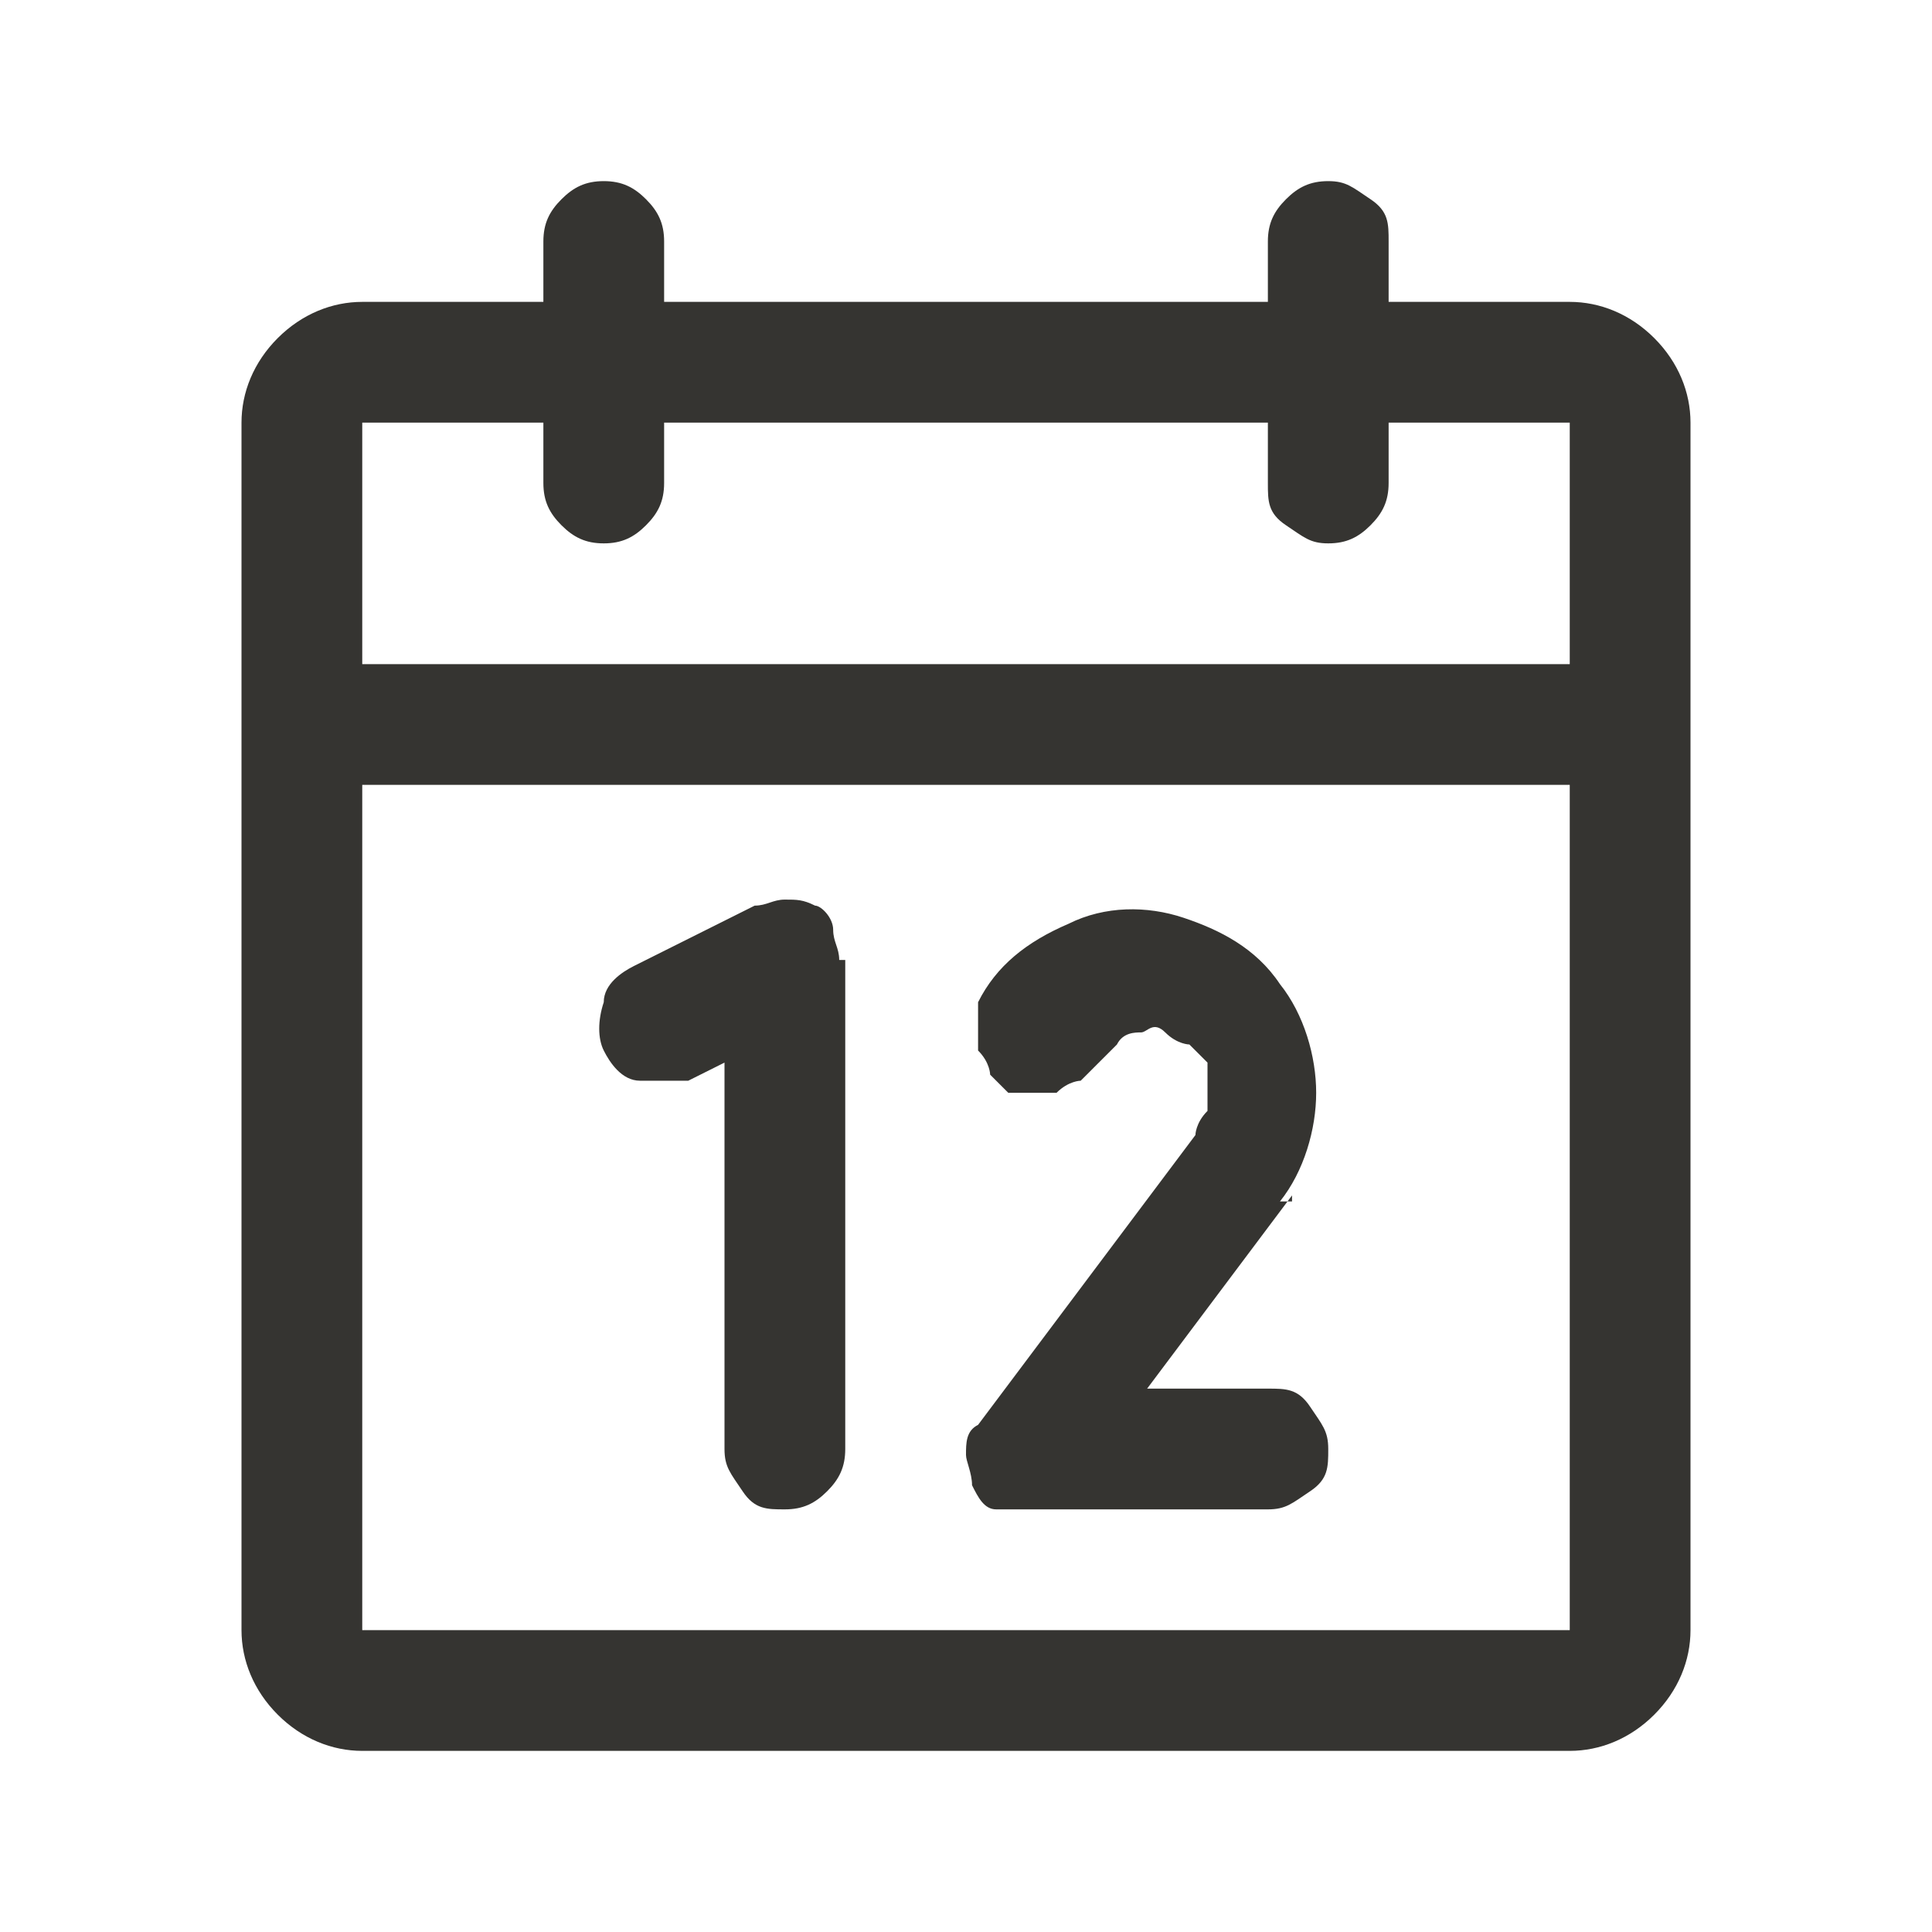 <?xml version="1.0" encoding="UTF-8"?>
<svg id="Layer_1" xmlns="http://www.w3.org/2000/svg" version="1.1" viewBox="0 0 32 32">
  <!-- Generator: Adobe Illustrator 29.1.0, SVG Export Plug-In . SVG Version: 2.1.0 Build 142)  -->
  <defs>
    <style>
      .st0 {
        fill: #353431;
      }
    </style>
  </defs>
  <path class="st0" d="M26,5h-3v-1c0-.3,0-.5-.3-.7s-.4-.3-.7-.3-.5.1-.7.3c-.2.2-.3.4-.3.7v1h-10v-1c0-.3-.1-.5-.3-.7-.2-.2-.4-.3-.7-.3s-.5.1-.7.3c-.2.2-.3.4-.3.7v1h-3c-.5,0-1,.2-1.4.6s-.6.9-.6,1.4v20c0,.5.2,1,.6,1.4s.9.6,1.4.6h20c.5,0,1-.2,1.4-.6.4-.4.6-.9.6-1.4V7c0-.5-.2-1-.6-1.4-.4-.4-.9-.6-1.4-.6ZM9,7v1c0,.3.1.5.3.7.2.2.4.3.7.3s.5-.1.7-.3c.2-.2.3-.4.3-.7v-1h10v1c0,.3,0,.5.3.7s.4.3.7.3.5-.1.7-.3c.2-.2.3-.4.3-.7v-1h3v4H6v-4h3ZM26,27H6v-14h20v14ZM14,16v8c0,.3-.1.5-.3.7-.2.2-.4.3-.7.3s-.5,0-.7-.3-.3-.4-.3-.7v-6.4l-.6.3c-.2,0-.5,0-.8,0-.3,0-.5-.3-.6-.5s-.1-.5,0-.8c0-.3.3-.5.5-.6l2-1c.2,0,.3-.1.5-.1s.3,0,.5.1c.1,0,.3.2.3.4s.1.3.1.5h.1ZM21.4,19.8l-2.4,3.2h2c.3,0,.5,0,.7.3s.3.4.3.7,0,.5-.3.7-.4.3-.7.3h-4c-.2,0-.4,0-.5,0-.2,0-.3-.2-.4-.4,0-.2-.1-.4-.1-.5,0-.2,0-.4.2-.5l3.6-4.8c0,0,0-.2.2-.4v-.4c0,0,0-.3,0-.4,0,0-.2-.2-.3-.3,0,0-.2,0-.4-.2s-.3,0-.4,0-.3,0-.4.2c0,0-.2.2-.3.3,0,0-.2.2-.3.3,0,0-.2,0-.4.2h-.4c-.1,0-.3,0-.4,0,0,0-.2-.2-.3-.3,0,0,0-.2-.2-.4v-.4c0,0,0-.3,0-.4.3-.6.8-1,1.5-1.3.6-.3,1.3-.3,1.9-.1.6.2,1.2.5,1.6,1.1.4.5.6,1.2.6,1.8s-.2,1.3-.6,1.8h.2Z"/>
</svg>